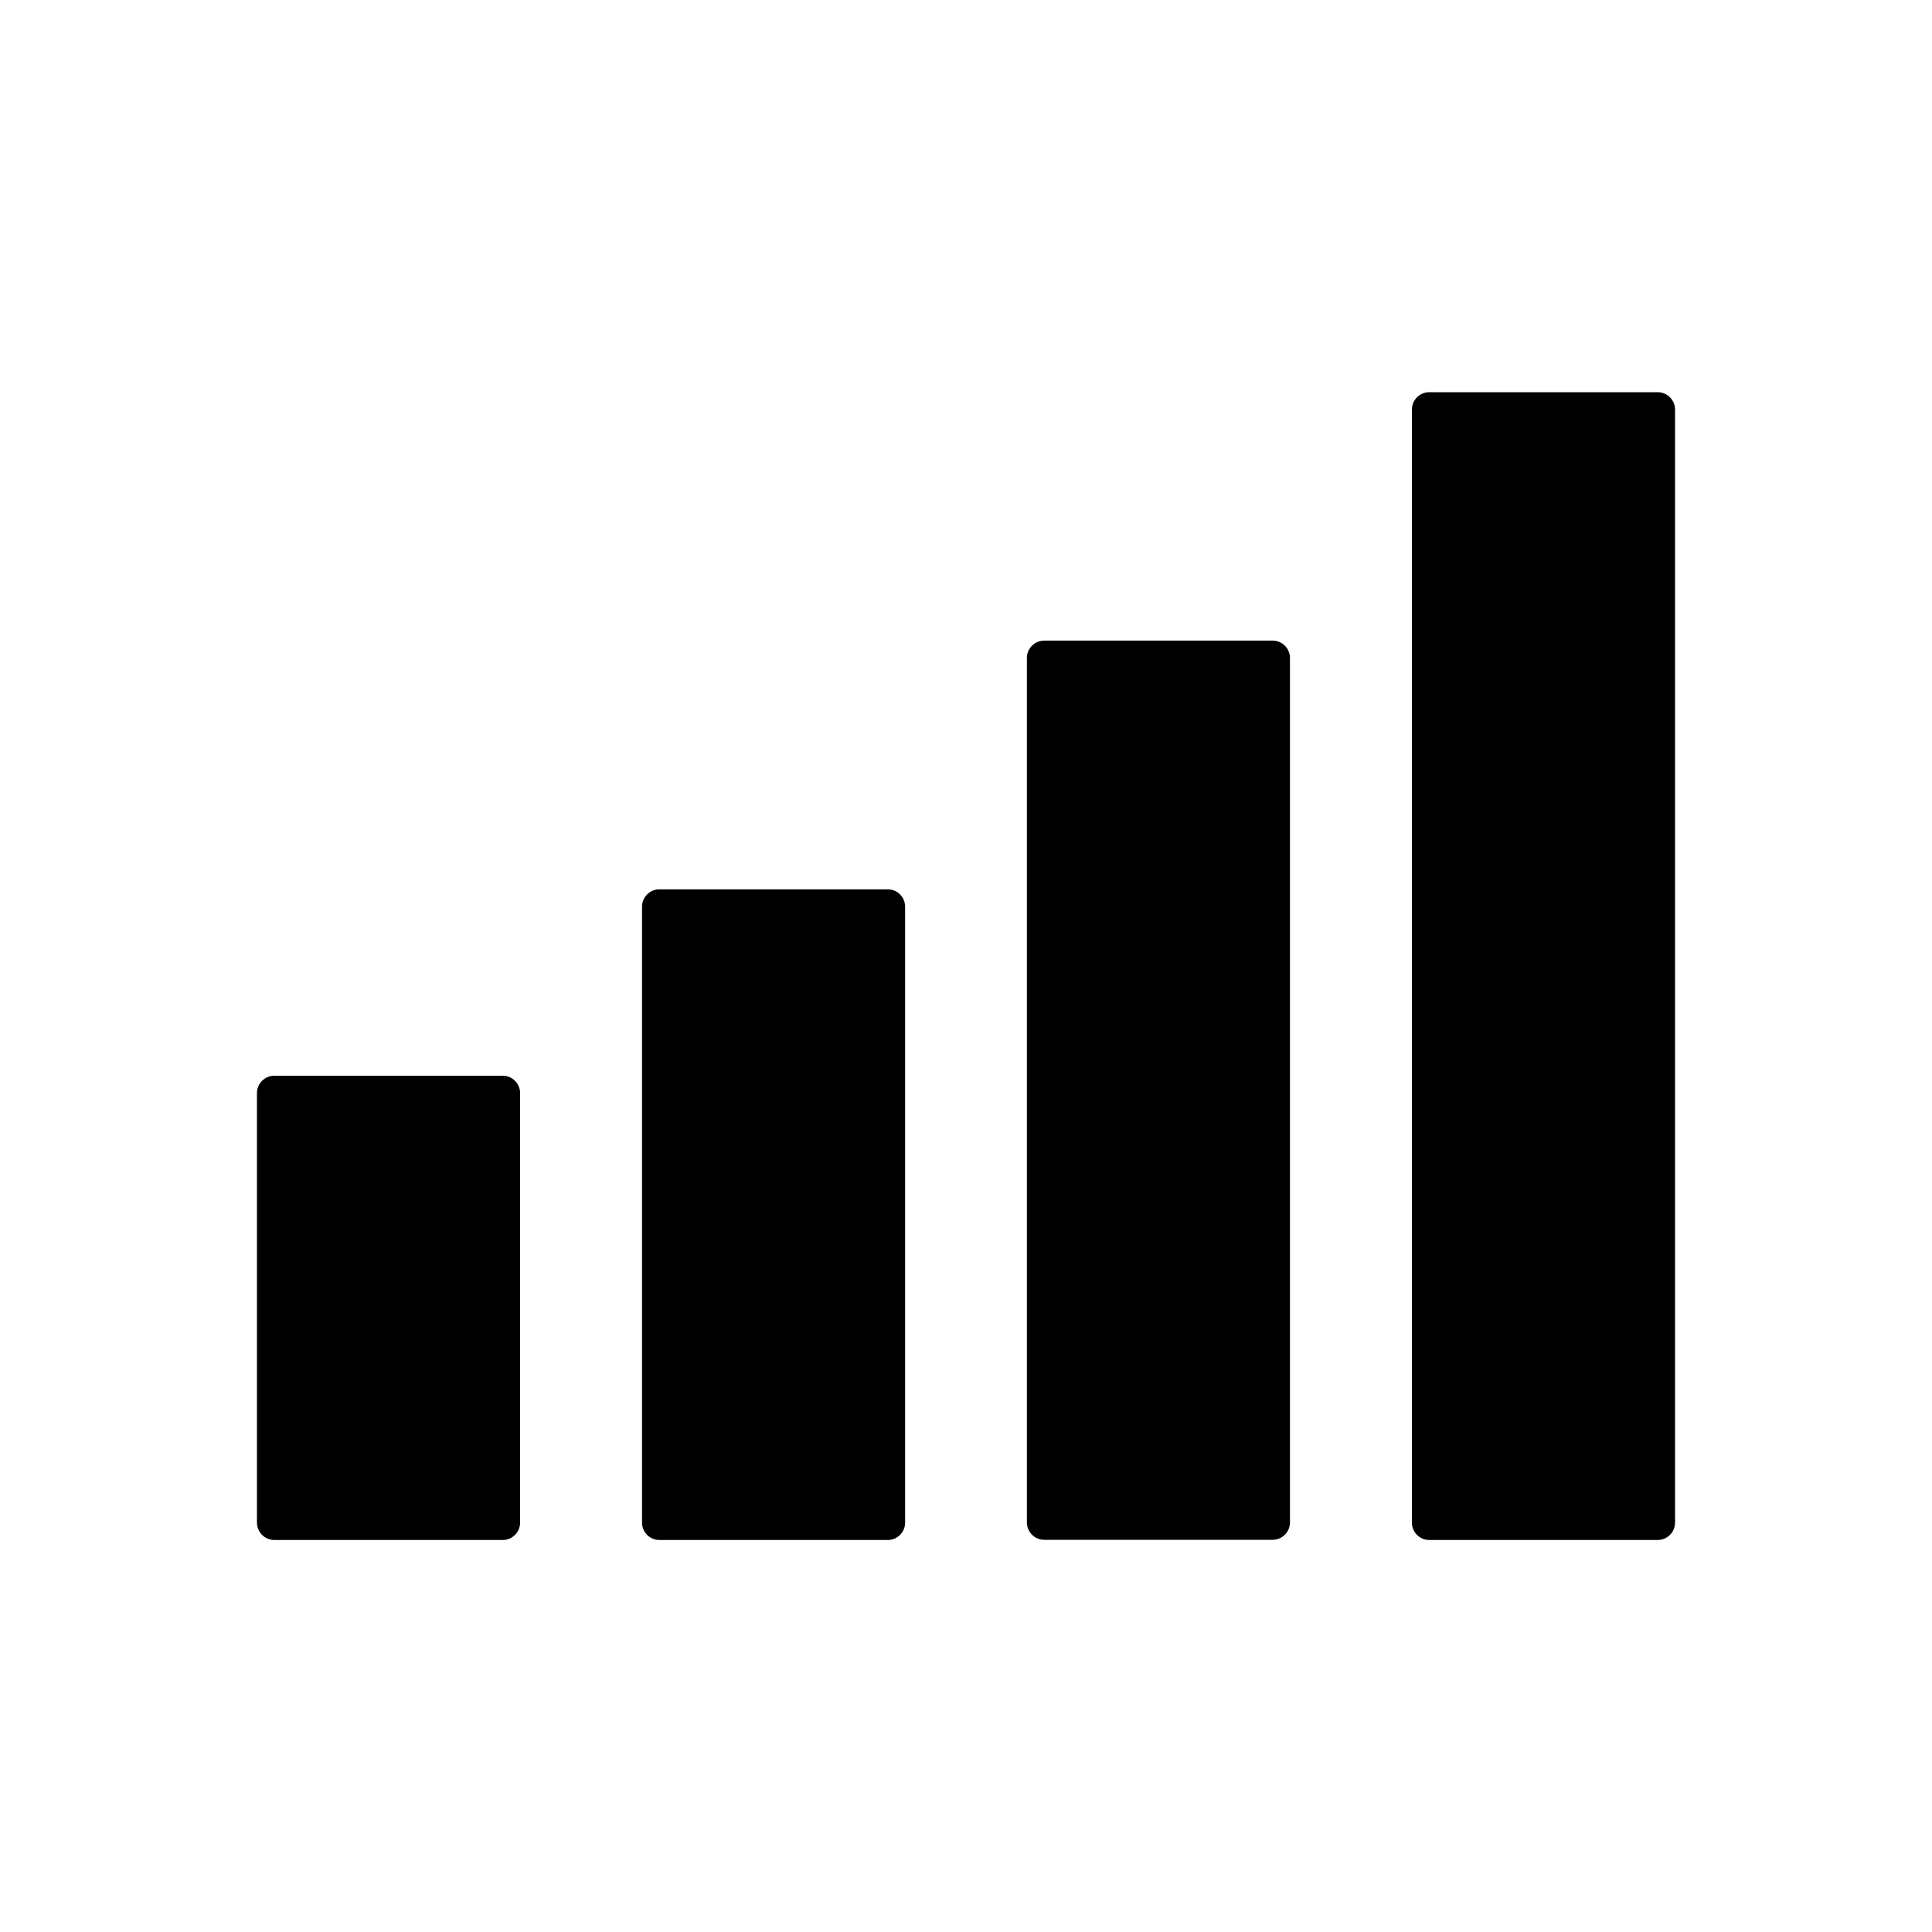 <svg width="29" height="29" viewBox="0 0 29 29" fill="none" xmlns="http://www.w3.org/2000/svg"><path d="M7.546 16.147H4.118C3.974 16.147 3.857 16.264 3.857 16.408V22.855C3.857 22.999 3.974 23.116 4.118 23.116H7.546C7.69 23.116 7.807 22.999 7.807 22.855V16.408C7.807 16.264 7.69 16.147 7.546 16.147Z" fill="black"/><path d="M13.325 13.349H9.898C9.754 13.349 9.637 13.466 9.637 13.61V22.855C9.637 22.999 9.754 23.116 9.898 23.116H13.325C13.47 23.116 13.586 22.999 13.586 22.855V13.61C13.586 13.466 13.47 13.349 13.325 13.349Z" fill="black"/><path d="M19.102 9.616H15.675C15.53 9.616 15.414 9.733 15.414 9.877V22.852C15.414 22.996 15.53 23.113 15.675 23.113H19.102C19.246 23.113 19.363 22.996 19.363 22.852V9.877C19.363 9.733 19.246 9.616 19.102 9.616Z" fill="black"/><path d="M24.882 5.887H21.454C21.31 5.887 21.193 6.004 21.193 6.148V22.855C21.193 22.999 21.31 23.116 21.454 23.116H24.882C25.026 23.116 25.143 22.999 25.143 22.855V6.148C25.143 6.004 25.026 5.887 24.882 5.887Z" fill="black"/></svg>